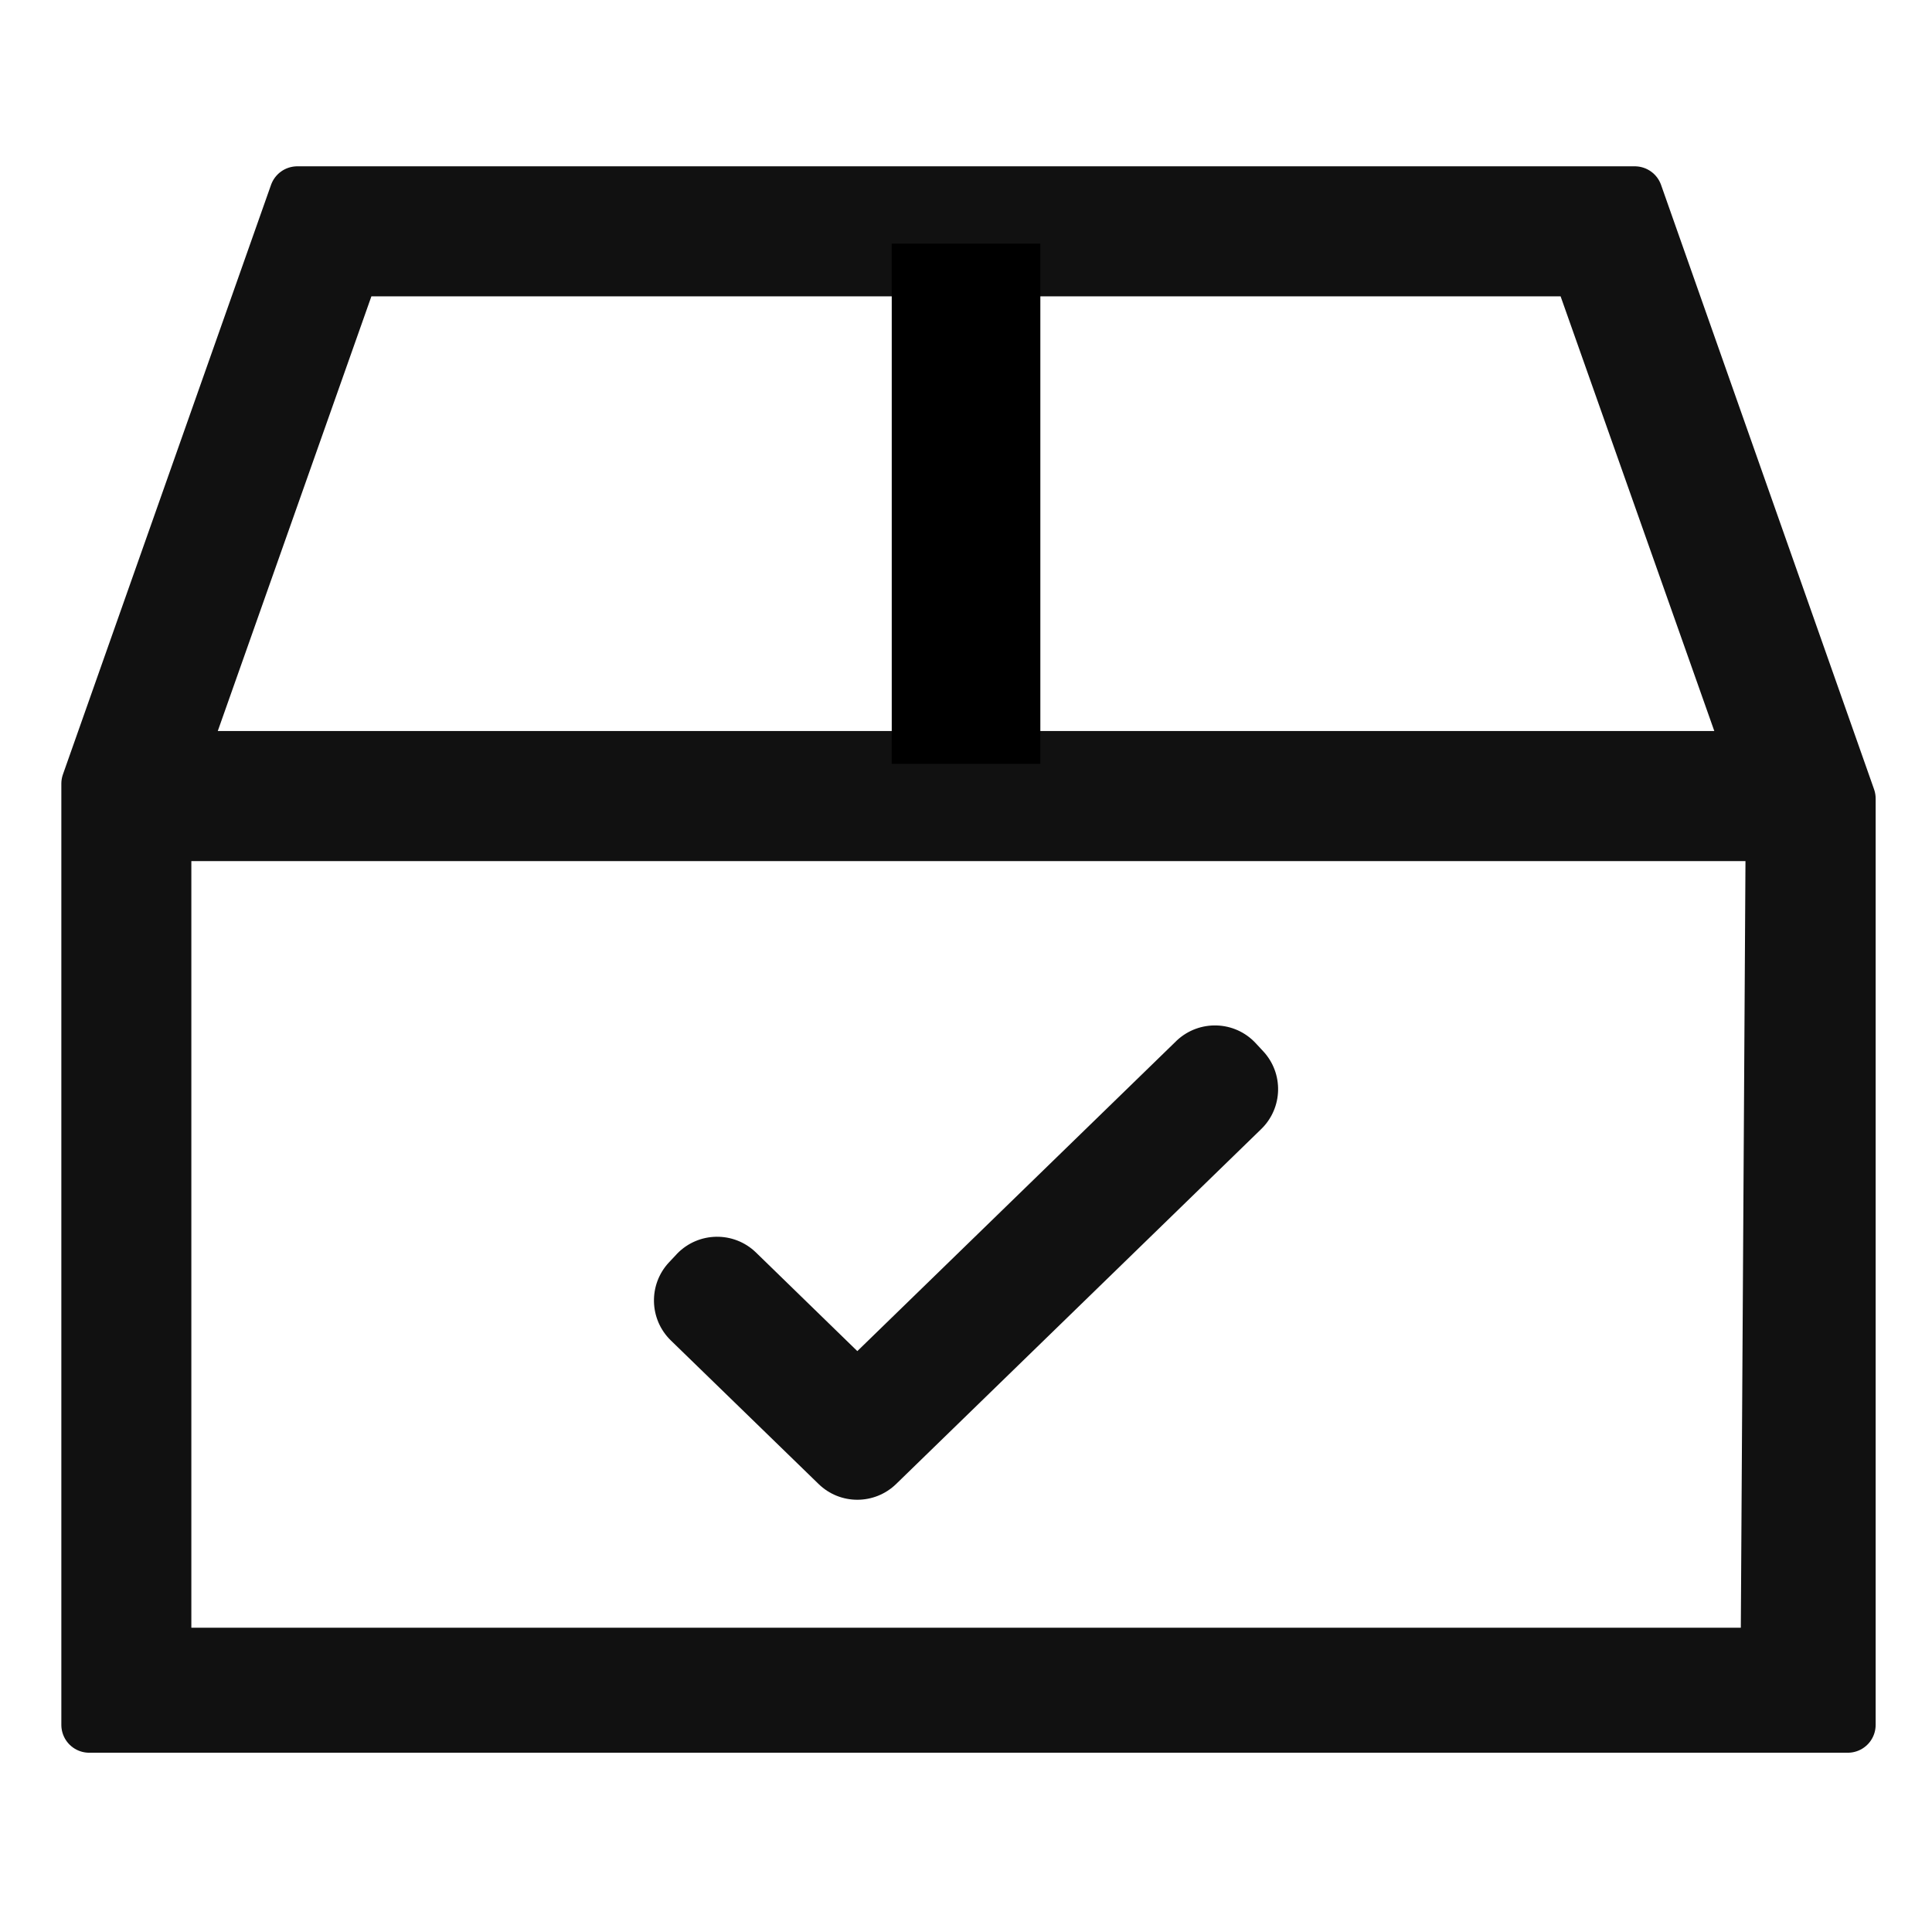 <svg width="24" height="24" viewBox="0 0 24 24" fill="none" xmlns="http://www.w3.org/2000/svg">
<path d="M22.954 9.92L20.308 2.412H3.693L1.108 9.735V21.427H22.954V9.92ZM4.369 3.335H19.631L21.785 9.427H2.216L4.369 3.335ZM21.969 20.566H2.031V10.351H22.031L21.969 20.566Z" fill="#111111" stroke="#111111" stroke-width="0.692" stroke-linejoin="round"/>
<path d="M15.69 13.057L15.598 12.958C15.337 12.678 14.899 12.664 14.619 12.925C14.616 12.928 14.613 12.931 14.61 12.934L10.65 16.784L9.391 15.559C9.117 15.293 8.679 15.299 8.412 15.573C8.409 15.576 8.406 15.579 8.403 15.583L8.31 15.682C8.053 15.957 8.063 16.388 8.333 16.651L10.168 18.434C10.436 18.696 10.864 18.696 11.133 18.434L15.667 14.026C15.938 13.763 15.948 13.332 15.69 13.057Z" fill="#111111"/>
<path d="M12.462 3.488H11.539V9.027H12.462V3.488Z" fill="#D8D8D8" stroke="black" stroke-width="0.923"/>
</svg>
